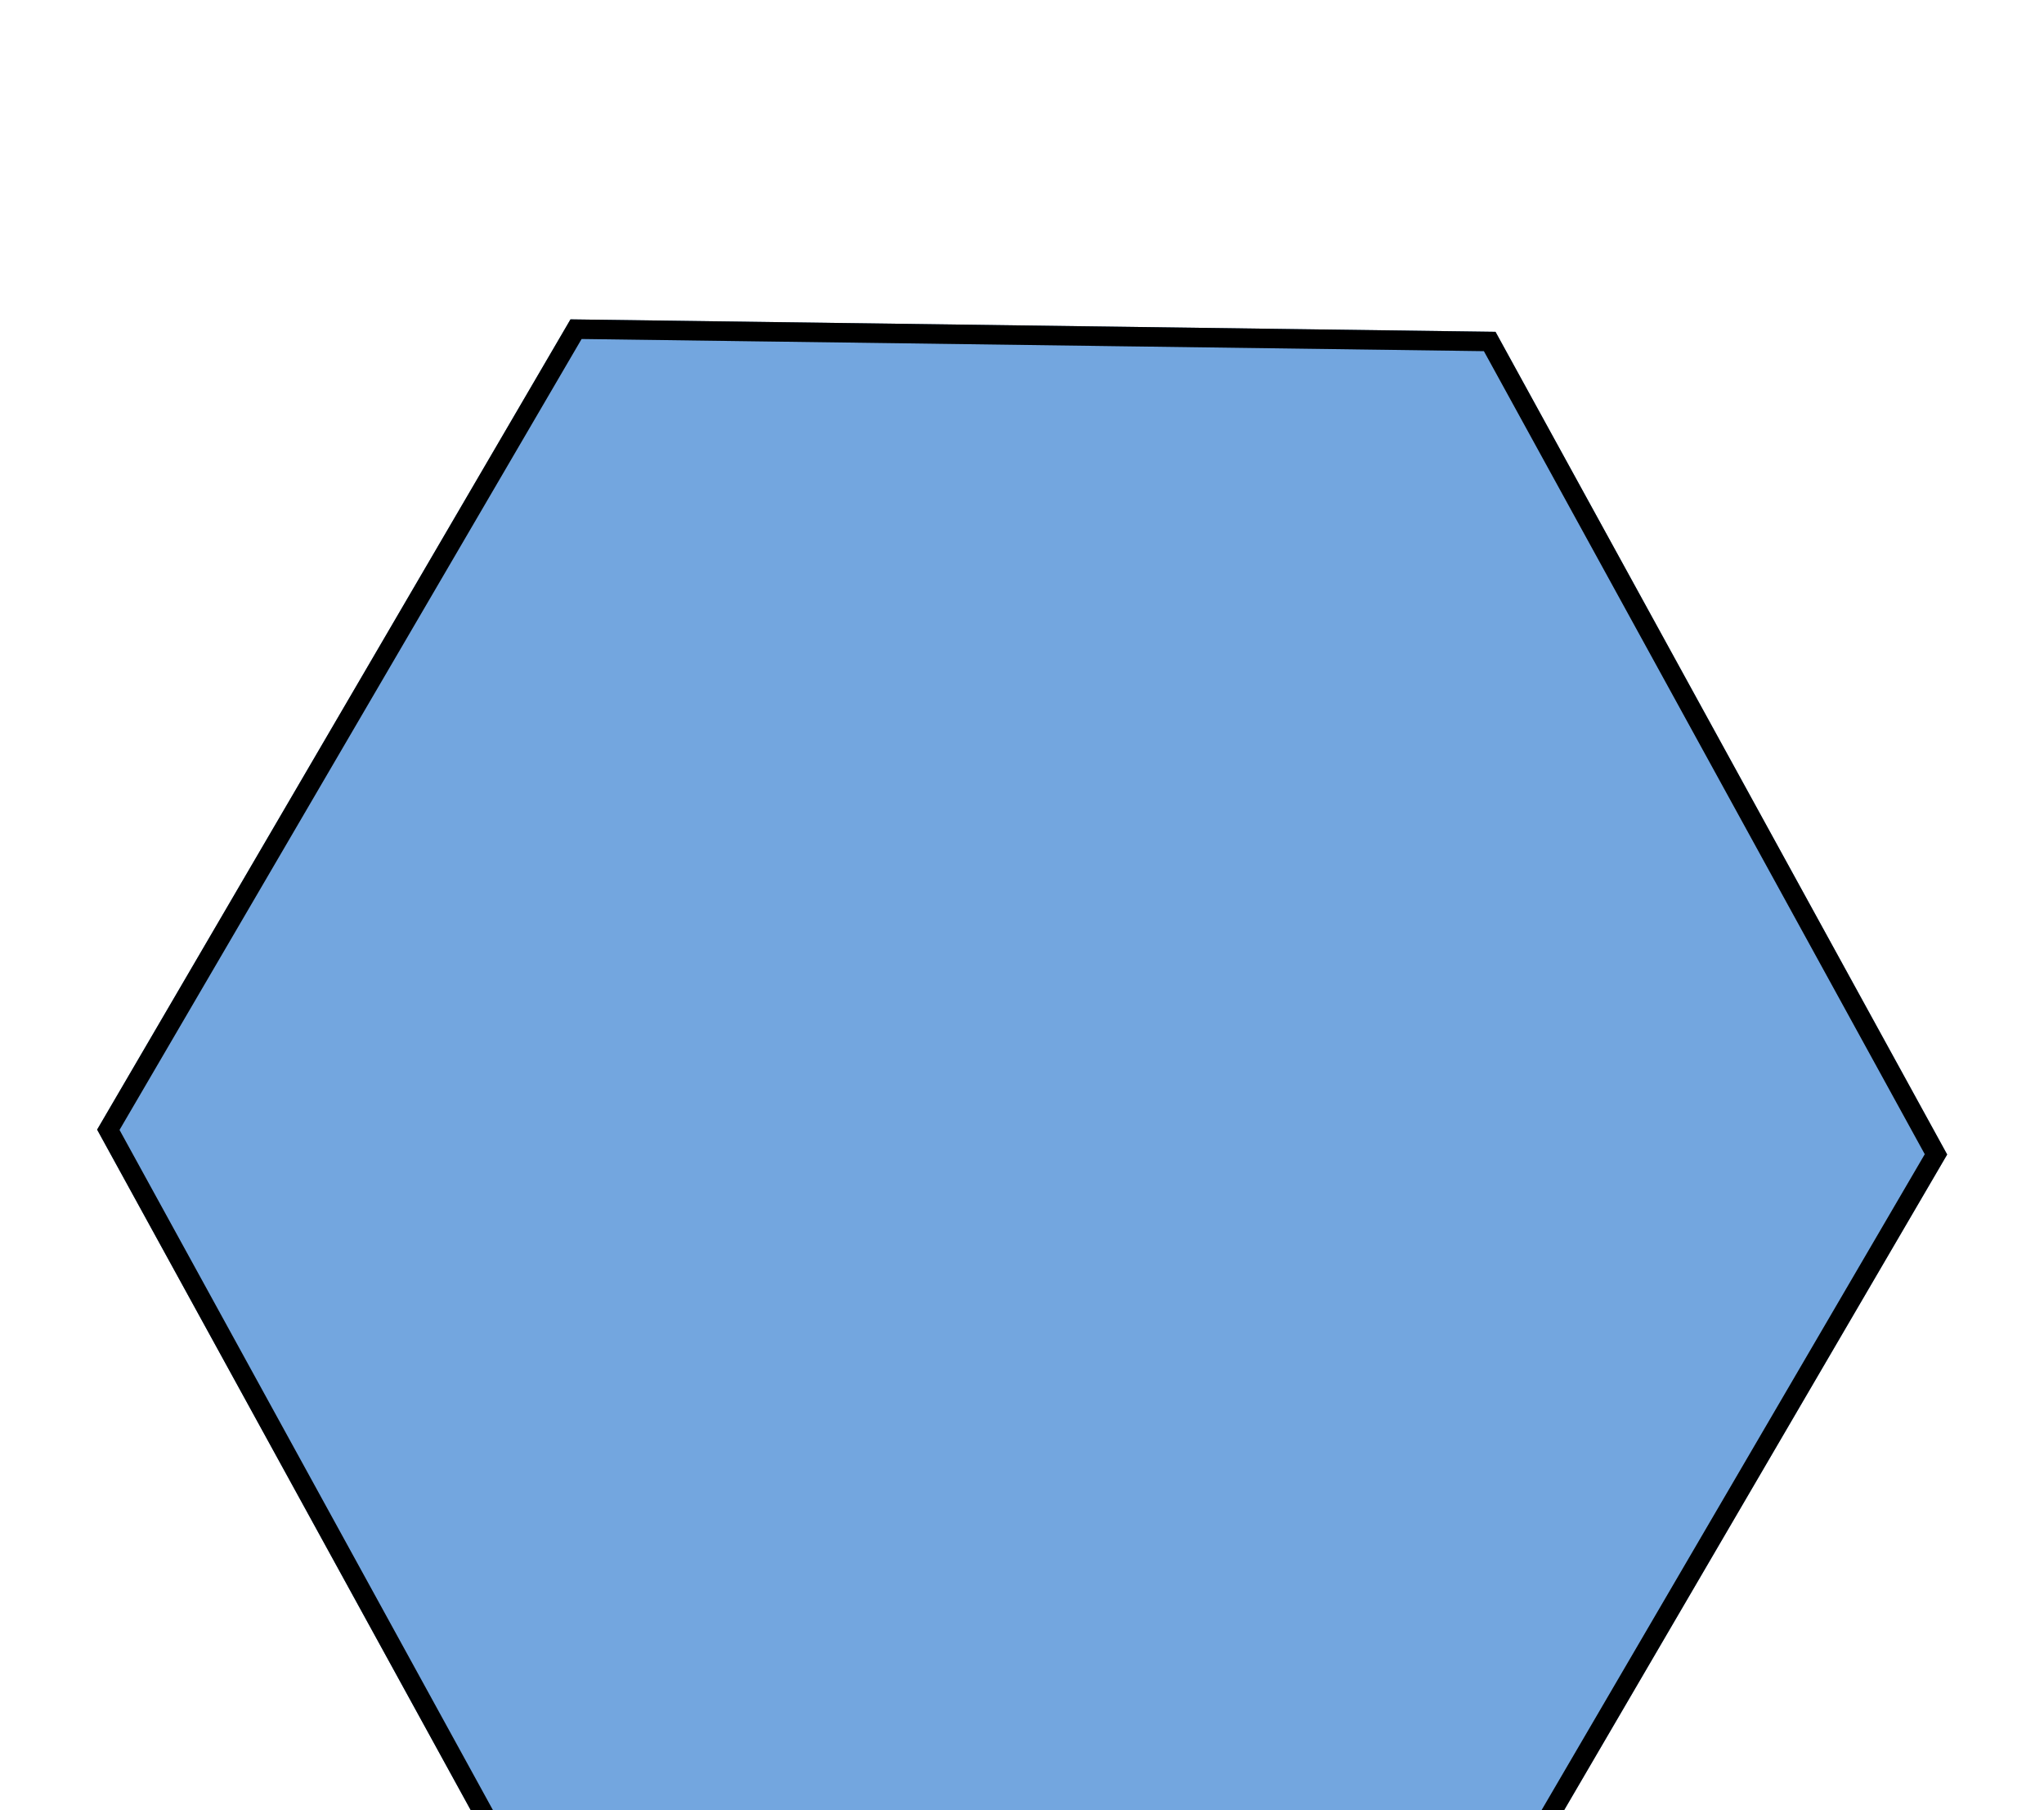 <svg width="105" height="93" viewBox="0 0 105 93" fill="none" xmlns="http://www.w3.org/2000/svg">
<g filter="url(#filter0_dddd_214_275)">
<path d="M4.99 42.034L29.306 0.408L76.824 1.047L100.025 43.312L75.708 84.94L28.191 84.301L4.99 42.034Z" fill="#73A6DF"/>
<path d="M28.489 83.805L5.564 42.042L29.591 0.911L76.526 1.543L99.451 43.305L75.424 84.436L28.489 83.805Z" stroke="black"/>
<path d="M28.489 83.805L5.564 42.042L29.591 0.911L76.526 1.543L99.451 43.305L75.424 84.436L28.489 83.805Z" stroke="black" stroke-opacity="0.2"/>
</g>
<defs>
<filter id="filter0_dddd_214_275" x="0.989" y="0.408" width="103.036" height="92.533" filterUnits="userSpaceOnUse" color-interpolation-filters="sRGB">
<feFlood flood-opacity="0" result="BackgroundImageFix"/>
<feColorMatrix in="SourceAlpha" type="matrix" values="0 0 0 0 0 0 0 0 0 0 0 0 0 0 0 0 0 0 127 0" result="hardAlpha"/>
<feOffset dy="4"/>
<feGaussianBlur stdDeviation="2"/>
<feComposite in2="hardAlpha" operator="out"/>
<feColorMatrix type="matrix" values="0 0 0 0 0 0 0 0 0 0 0 0 0 0 0 0 0 0 0.25 0"/>
<feBlend mode="normal" in2="BackgroundImageFix" result="effect1_dropShadow_214_275"/>
<feColorMatrix in="SourceAlpha" type="matrix" values="0 0 0 0 0 0 0 0 0 0 0 0 0 0 0 0 0 0 127 0" result="hardAlpha"/>
<feOffset dy="4"/>
<feGaussianBlur stdDeviation="2"/>
<feComposite in2="hardAlpha" operator="out"/>
<feColorMatrix type="matrix" values="0 0 0 0 0 0 0 0 0 0 0 0 0 0 0 0 0 0 0.25 0"/>
<feBlend mode="normal" in2="effect1_dropShadow_214_275" result="effect2_dropShadow_214_275"/>
<feColorMatrix in="SourceAlpha" type="matrix" values="0 0 0 0 0 0 0 0 0 0 0 0 0 0 0 0 0 0 127 0" result="hardAlpha"/>
<feOffset dy="4"/>
<feGaussianBlur stdDeviation="2"/>
<feComposite in2="hardAlpha" operator="out"/>
<feColorMatrix type="matrix" values="0 0 0 0 0 0 0 0 0 0 0 0 0 0 0 0 0 0 0.25 0"/>
<feBlend mode="normal" in2="effect2_dropShadow_214_275" result="effect3_dropShadow_214_275"/>
<feColorMatrix in="SourceAlpha" type="matrix" values="0 0 0 0 0 0 0 0 0 0 0 0 0 0 0 0 0 0 127 0" result="hardAlpha"/>
<feOffset dy="4"/>
<feGaussianBlur stdDeviation="2"/>
<feComposite in2="hardAlpha" operator="out"/>
<feColorMatrix type="matrix" values="0 0 0 0 0 0 0 0 0 0 0 0 0 0 0 0 0 0 0.25 0"/>
<feBlend mode="normal" in2="effect3_dropShadow_214_275" result="effect4_dropShadow_214_275"/>
<feBlend mode="normal" in="SourceGraphic" in2="effect4_dropShadow_214_275" result="shape"/>
</filter>
</defs>
</svg>
